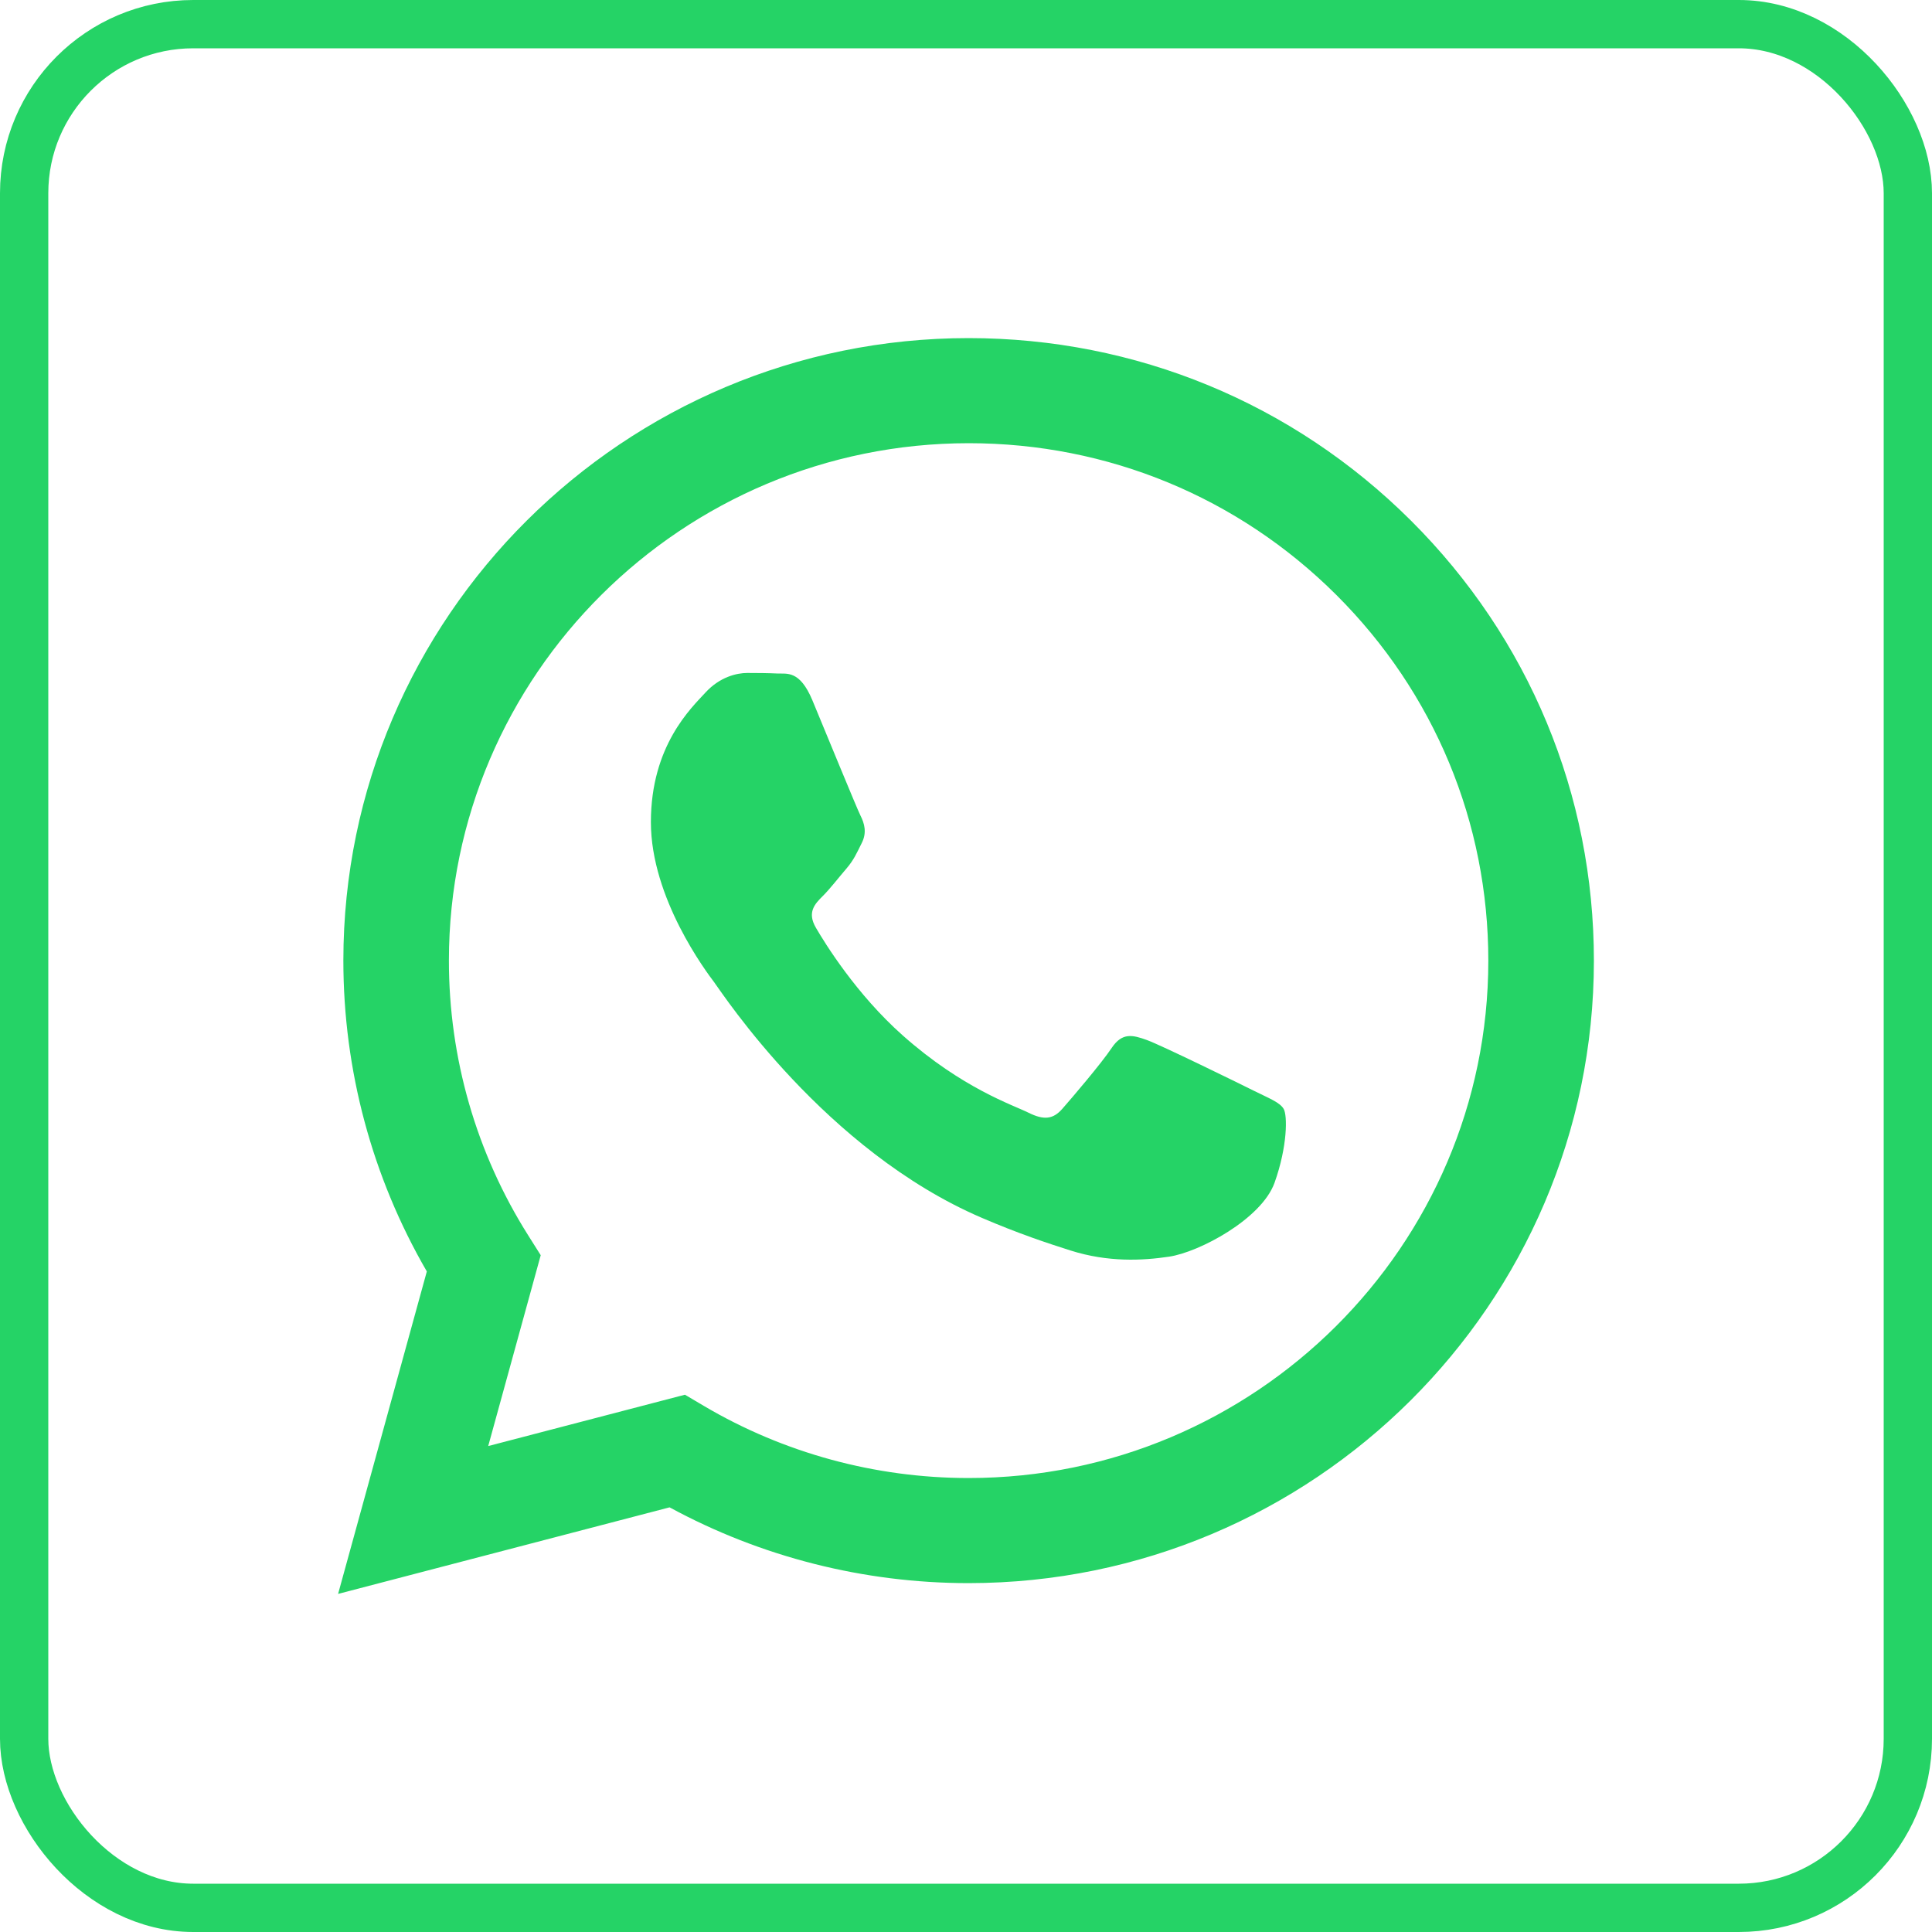 <svg width="40" height="40" viewBox="0 0 40 40" fill="none" xmlns="http://www.w3.org/2000/svg">
<rect x="0.5" y="0.5" width="39" height="39" rx="3.5" stroke="#25D366"/>
<path d="M26.576 22.957C26.495 22.822 26.28 22.742 25.956 22.581C25.633 22.42 24.043 21.641 23.746 21.533C23.45 21.426 23.234 21.372 23.018 21.694C22.803 22.017 22.183 22.742 21.994 22.957C21.805 23.172 21.617 23.198 21.293 23.037C20.97 22.876 19.928 22.536 18.692 21.439C17.73 20.586 17.081 19.532 16.893 19.209C16.704 18.887 16.872 18.713 17.034 18.552C17.18 18.408 17.358 18.176 17.52 17.988C17.681 17.8 17.735 17.666 17.843 17.451C17.951 17.236 17.897 17.049 17.816 16.887C17.735 16.726 17.088 15.142 16.819 14.497C16.556 13.869 16.29 13.954 16.091 13.944C15.903 13.935 15.687 13.933 15.471 13.933C15.255 13.933 14.905 14.014 14.608 14.336C14.312 14.658 13.476 15.437 13.476 17.021C13.476 18.598 14.623 20.121 14.795 20.348L14.797 20.352C14.959 20.567 17.078 23.818 20.323 25.212C21.095 25.544 21.697 25.742 22.167 25.891C22.942 26.136 23.647 26.101 24.204 26.018C24.826 25.926 26.118 25.239 26.388 24.488C26.657 23.735 26.657 23.091 26.576 22.957Z" fill="#25D366"/>
<path fill-rule="evenodd" clip-rule="evenodd" d="M20.054 32.777C27.192 32.774 32.997 26.995 33 19.893C33.001 16.451 31.656 13.214 29.212 10.778C26.768 8.343 23.517 7.001 20.054 7C12.919 7 7.111 12.779 7.109 19.883C7.108 22.154 7.704 24.37 8.837 26.324L7 33L13.863 31.208C15.754 32.235 17.882 32.776 20.049 32.777H20.054ZM10.108 29.939L14.181 28.876L14.573 29.108C16.226 30.084 18.119 30.6 20.05 30.601H20.054C25.985 30.601 30.812 25.797 30.814 19.892C30.815 17.031 29.697 14.341 27.666 12.316C25.634 10.292 22.933 9.177 20.059 9.176C14.123 9.176 9.297 13.979 9.294 19.884C9.293 21.907 9.862 23.878 10.939 25.582L11.195 25.988L10.108 29.939Z" fill="#25D366"/>
</svg>
